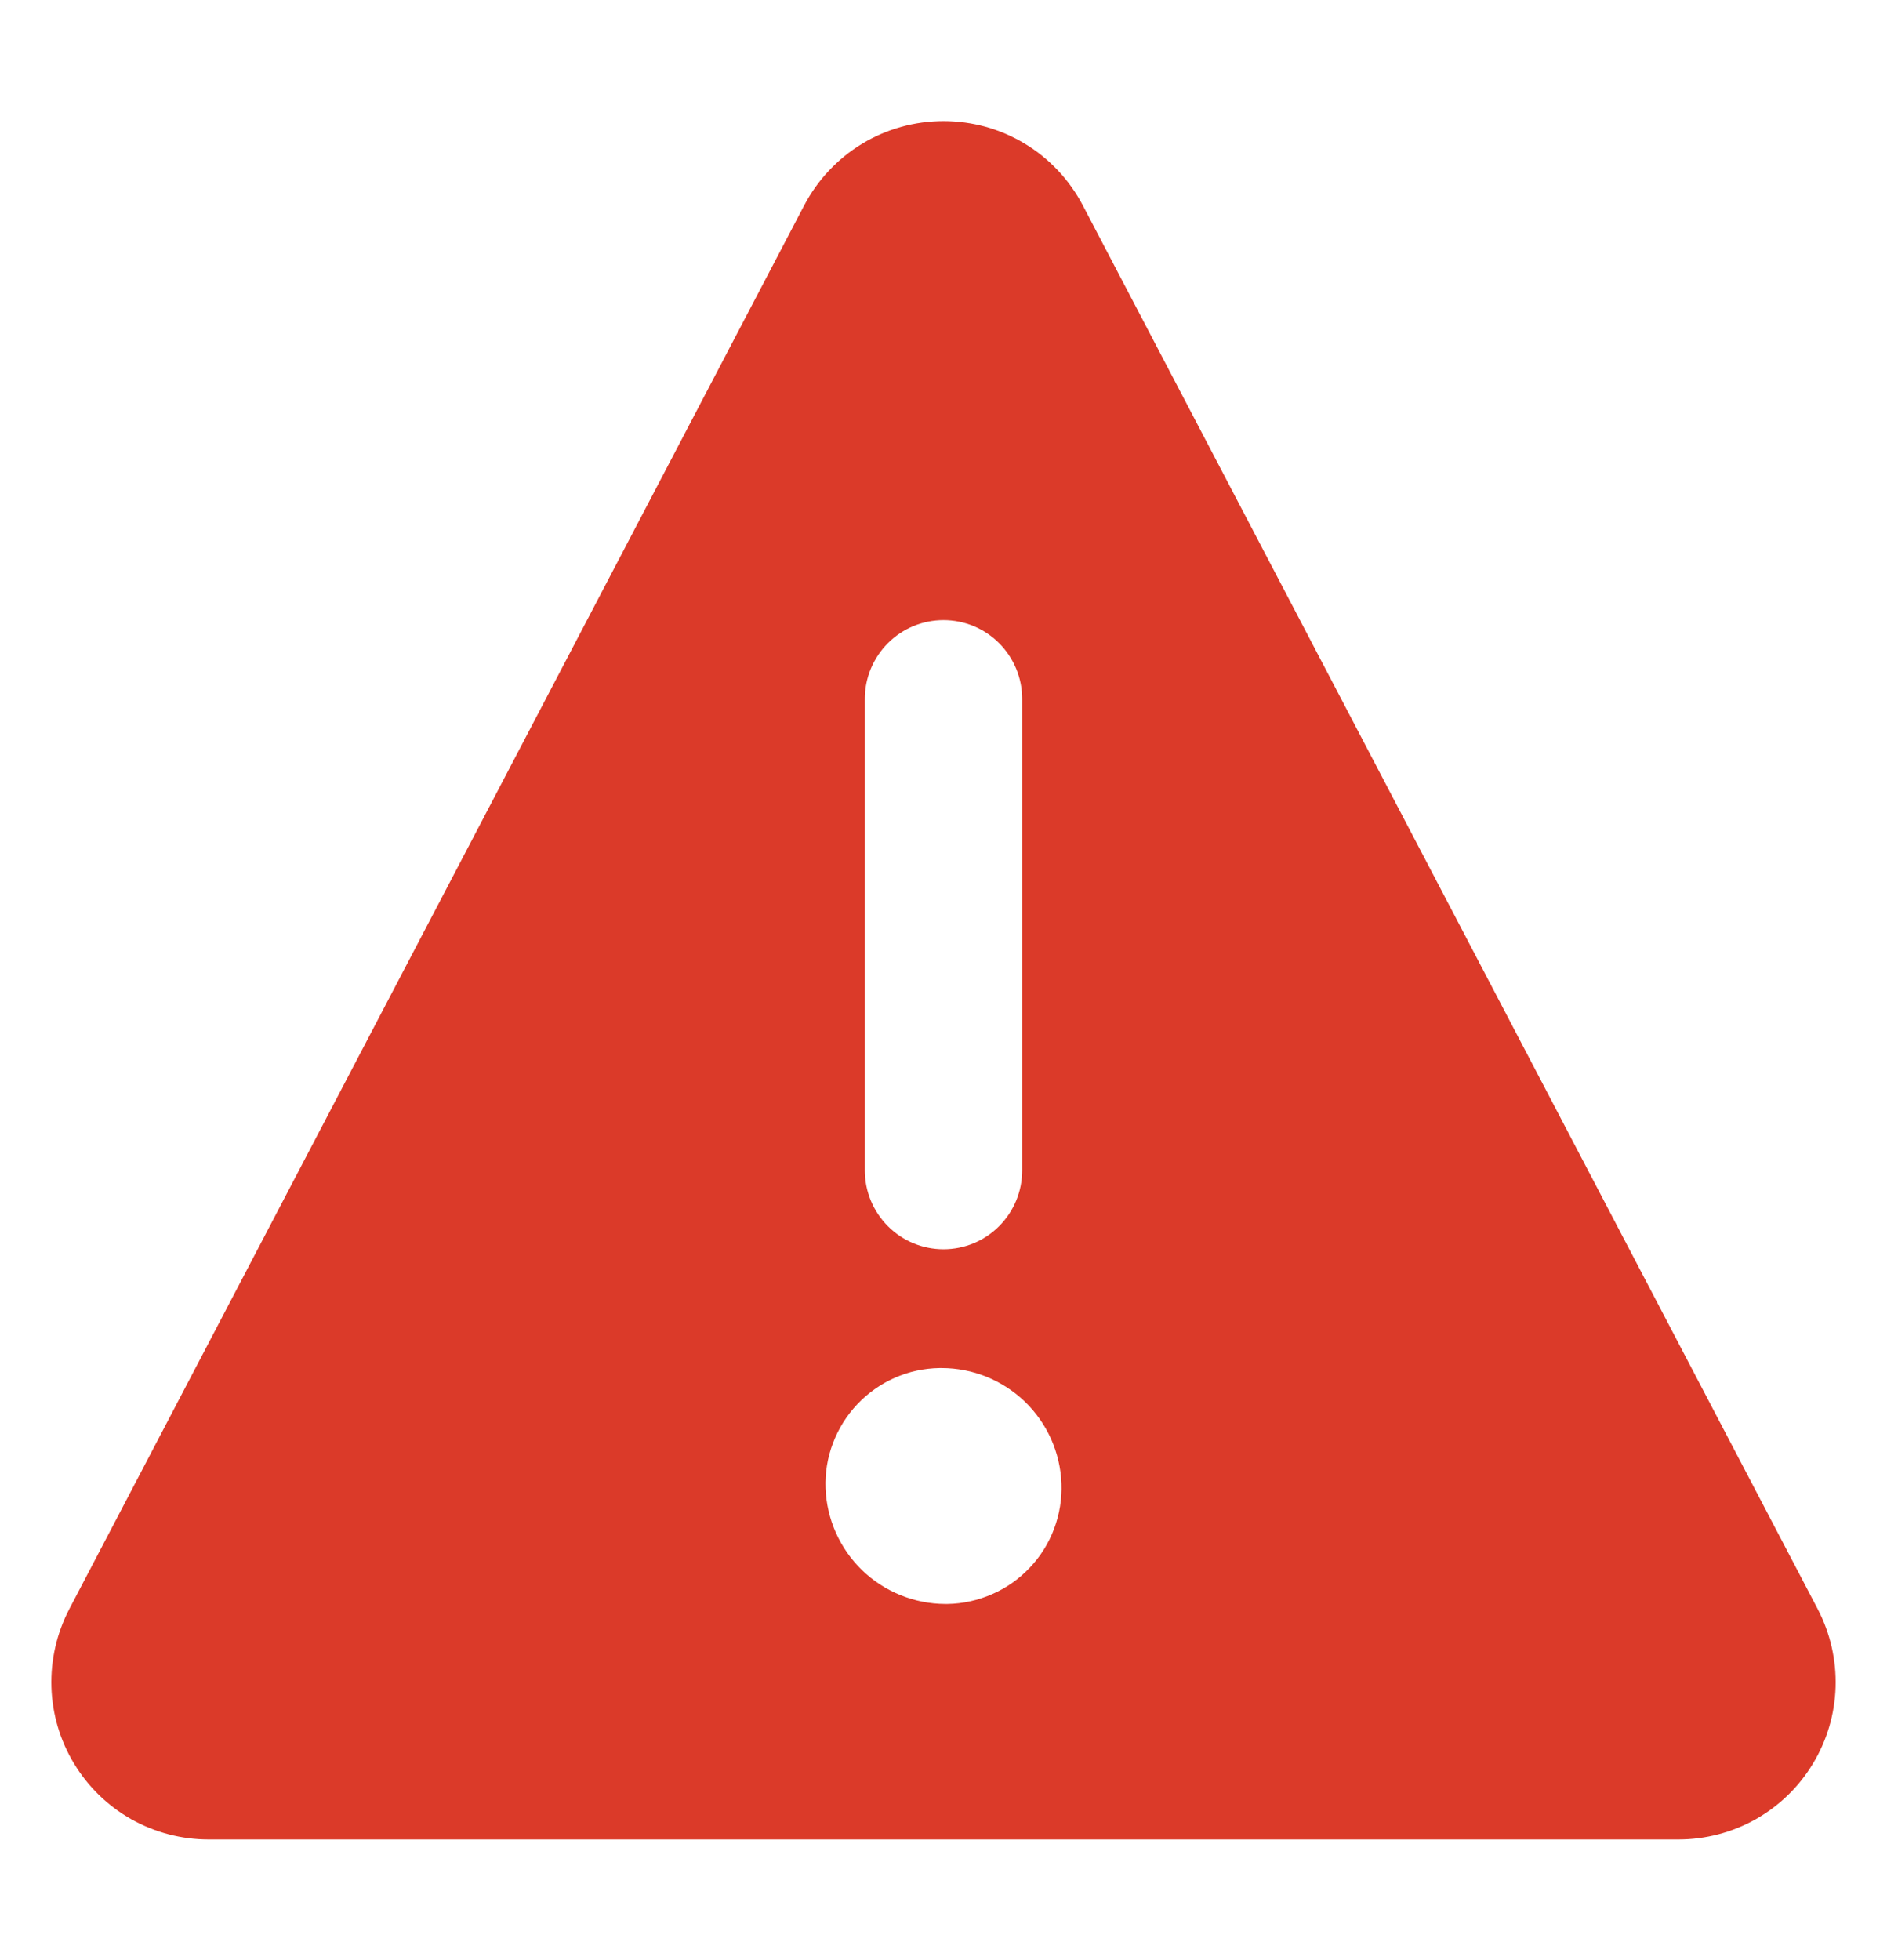 <svg width="18.21" height="18.91" viewBox="0 0 16 16" fill="none" xmlns="http://www.w3.org/2000/svg">
<path d="M15.413 13.333L9.181 1.433C9.068 1.218 8.899 1.037 8.69 0.911C8.482 0.785 8.244 0.719 8 0.719C7.757 0.719 7.518 0.785 7.31 0.911C7.102 1.037 6.932 1.218 6.819 1.433L0.587 13.333C0.481 13.537 0.429 13.764 0.436 13.993C0.443 14.222 0.509 14.446 0.628 14.642C0.747 14.839 0.914 15.001 1.114 15.114C1.314 15.226 1.539 15.285 1.769 15.285H14.231C14.461 15.285 14.686 15.226 14.886 15.114C15.086 15.001 15.254 14.839 15.372 14.642C15.491 14.446 15.557 14.222 15.564 13.993C15.571 13.764 15.519 13.537 15.413 13.333ZM7.333 5.615C7.333 5.439 7.404 5.269 7.529 5.144C7.654 5.019 7.823 4.949 8 4.949C8.177 4.949 8.346 5.019 8.471 5.144C8.596 5.269 8.667 5.439 8.667 5.615V9.615C8.667 9.792 8.596 9.962 8.471 10.087C8.346 10.212 8.177 10.282 8 10.282C7.823 10.282 7.654 10.212 7.529 10.087C7.404 9.962 7.333 9.792 7.333 9.615V5.615ZM8.033 13.289H8.015C7.752 13.288 7.499 13.185 7.31 13.003C7.121 12.82 7.01 12.571 7 12.309C6.995 12.178 7.016 12.048 7.063 11.925C7.109 11.803 7.179 11.691 7.269 11.596C7.359 11.501 7.466 11.425 7.586 11.372C7.706 11.319 7.835 11.291 7.965 11.289H7.984C8.247 11.289 8.499 11.391 8.689 11.573C8.878 11.755 8.99 12.004 9 12.267C9.005 12.398 8.984 12.528 8.938 12.651C8.892 12.774 8.822 12.886 8.732 12.981C8.642 13.076 8.534 13.153 8.414 13.205C8.294 13.258 8.164 13.287 8.033 13.289Z" fill="#DB3A29"/>
</svg>
